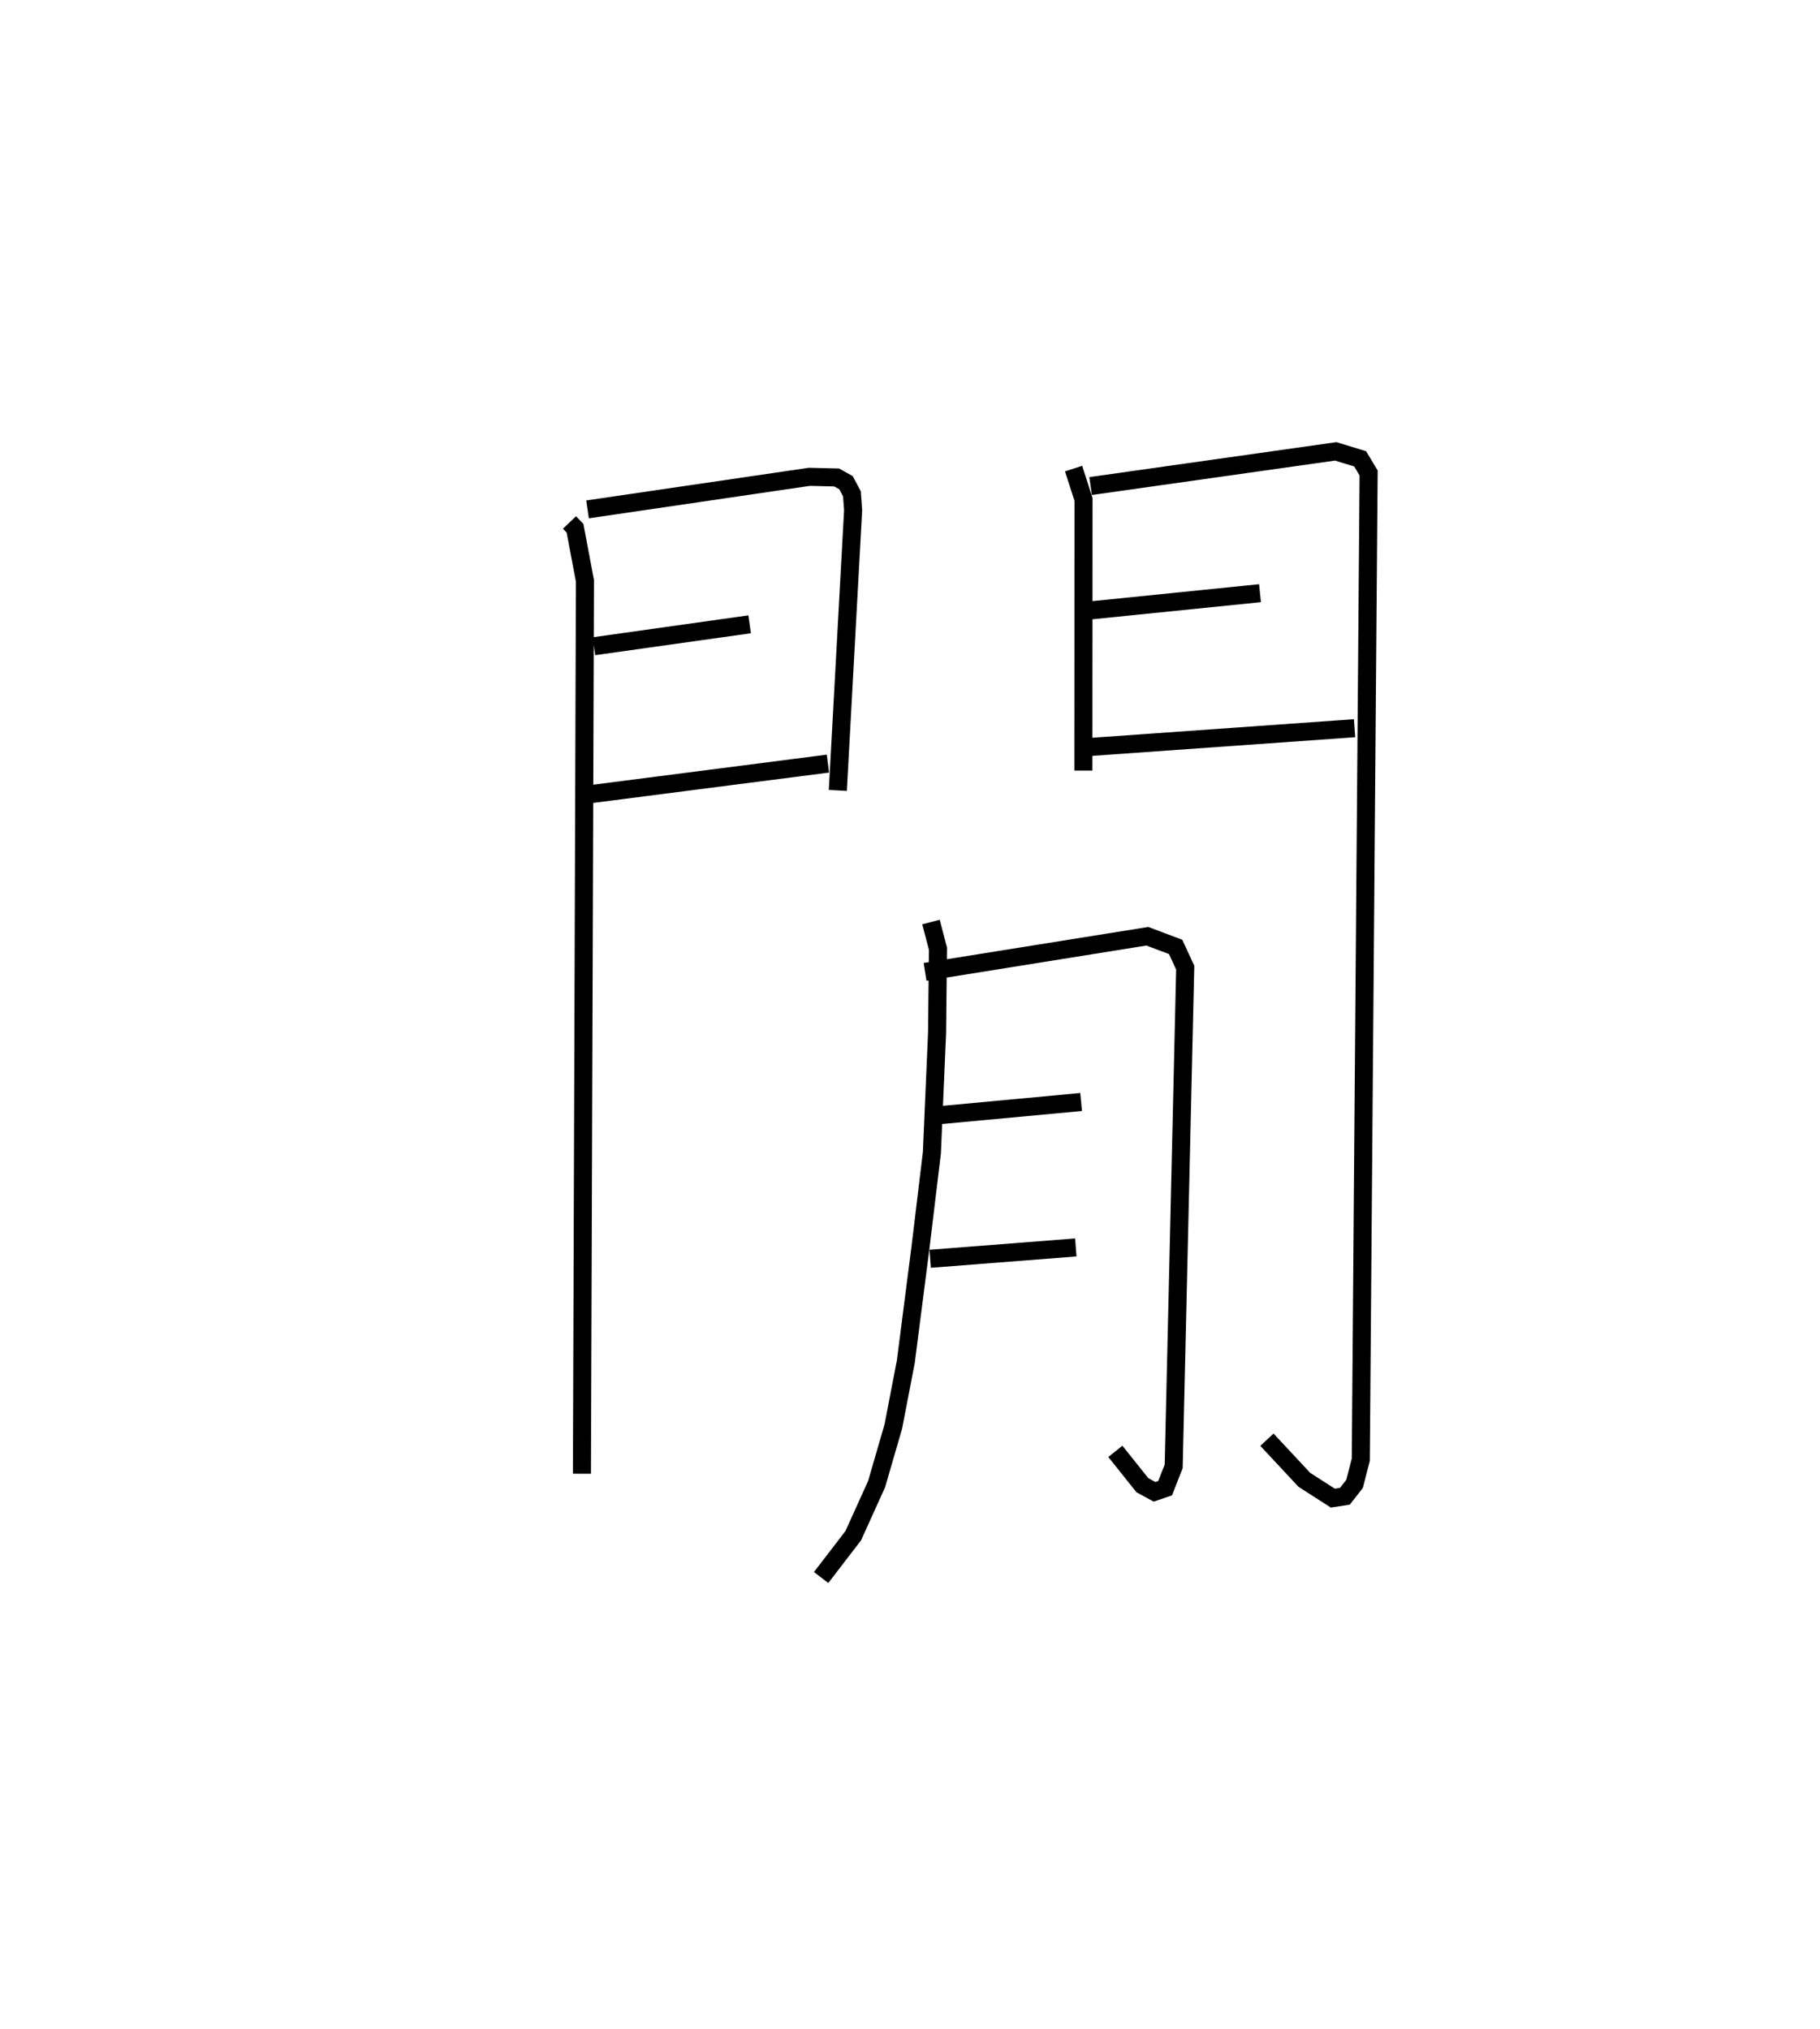 <?xml version="1.0" encoding="utf-8" ?>
<svg baseProfile="full" height="112.371" version="1.1" width="100.803" xmlns="http://www.w3.org/2000/svg" xmlns:ev="http://www.w3.org/2001/xml-events" xmlns:xlink="http://www.w3.org/1999/xlink"><defs /><rect fill="white" height="112.371" width="100.803" x="0" y="0" /><path d="M25,25.415 m0.0,0.0 m6.542,3.522 l0.307,0.32 0.549,2.917 l-0.167,49.449 m0.311,-53.411 l12.29,-1.804 1.507,0.037 l0.517,0.288 0.329,0.616 l0.066,0.911 -0.847,15.517 m-13.508,-7.986 l8.624,-1.214 m-8.812,9.407 l13.148,-1.692 m13.606,-16.339 l0.55,1.707 -0.008,15.018 m0.401,-15.758 l13.575,-1.921 1.353,0.413 l0.47,0.783 -0.434,54.649 l-0.345,1.341 -0.536,0.686 l-0.667,0.102 -1.58,-1.015 l-2.07,-2.22 m-9.88,-45.92 l9.496,-0.965 m-9.539,8.527 l14.776,-1.048 m-23.46,10.735 l0.386,1.476 -0.049,4.659 l-0.287,6.641 -0.629,5.221 l-0.814,6.343 -0.693,3.599 l-0.927,3.193 -1.292,2.854 l-1.78,2.317 m5.758,-33.543 l12.31,-1.973 1.568,0.591 l0.53,1.148 -0.639,27.62 l-0.474,1.209 -0.589,0.201 l-0.671,-0.366 -1.497,-1.874 m-10.202,-18.575 l8.306,-0.774 m-8.36,8.684 l8.066,-0.629 " fill="none" stroke="black" stroke-width="1" /></svg>